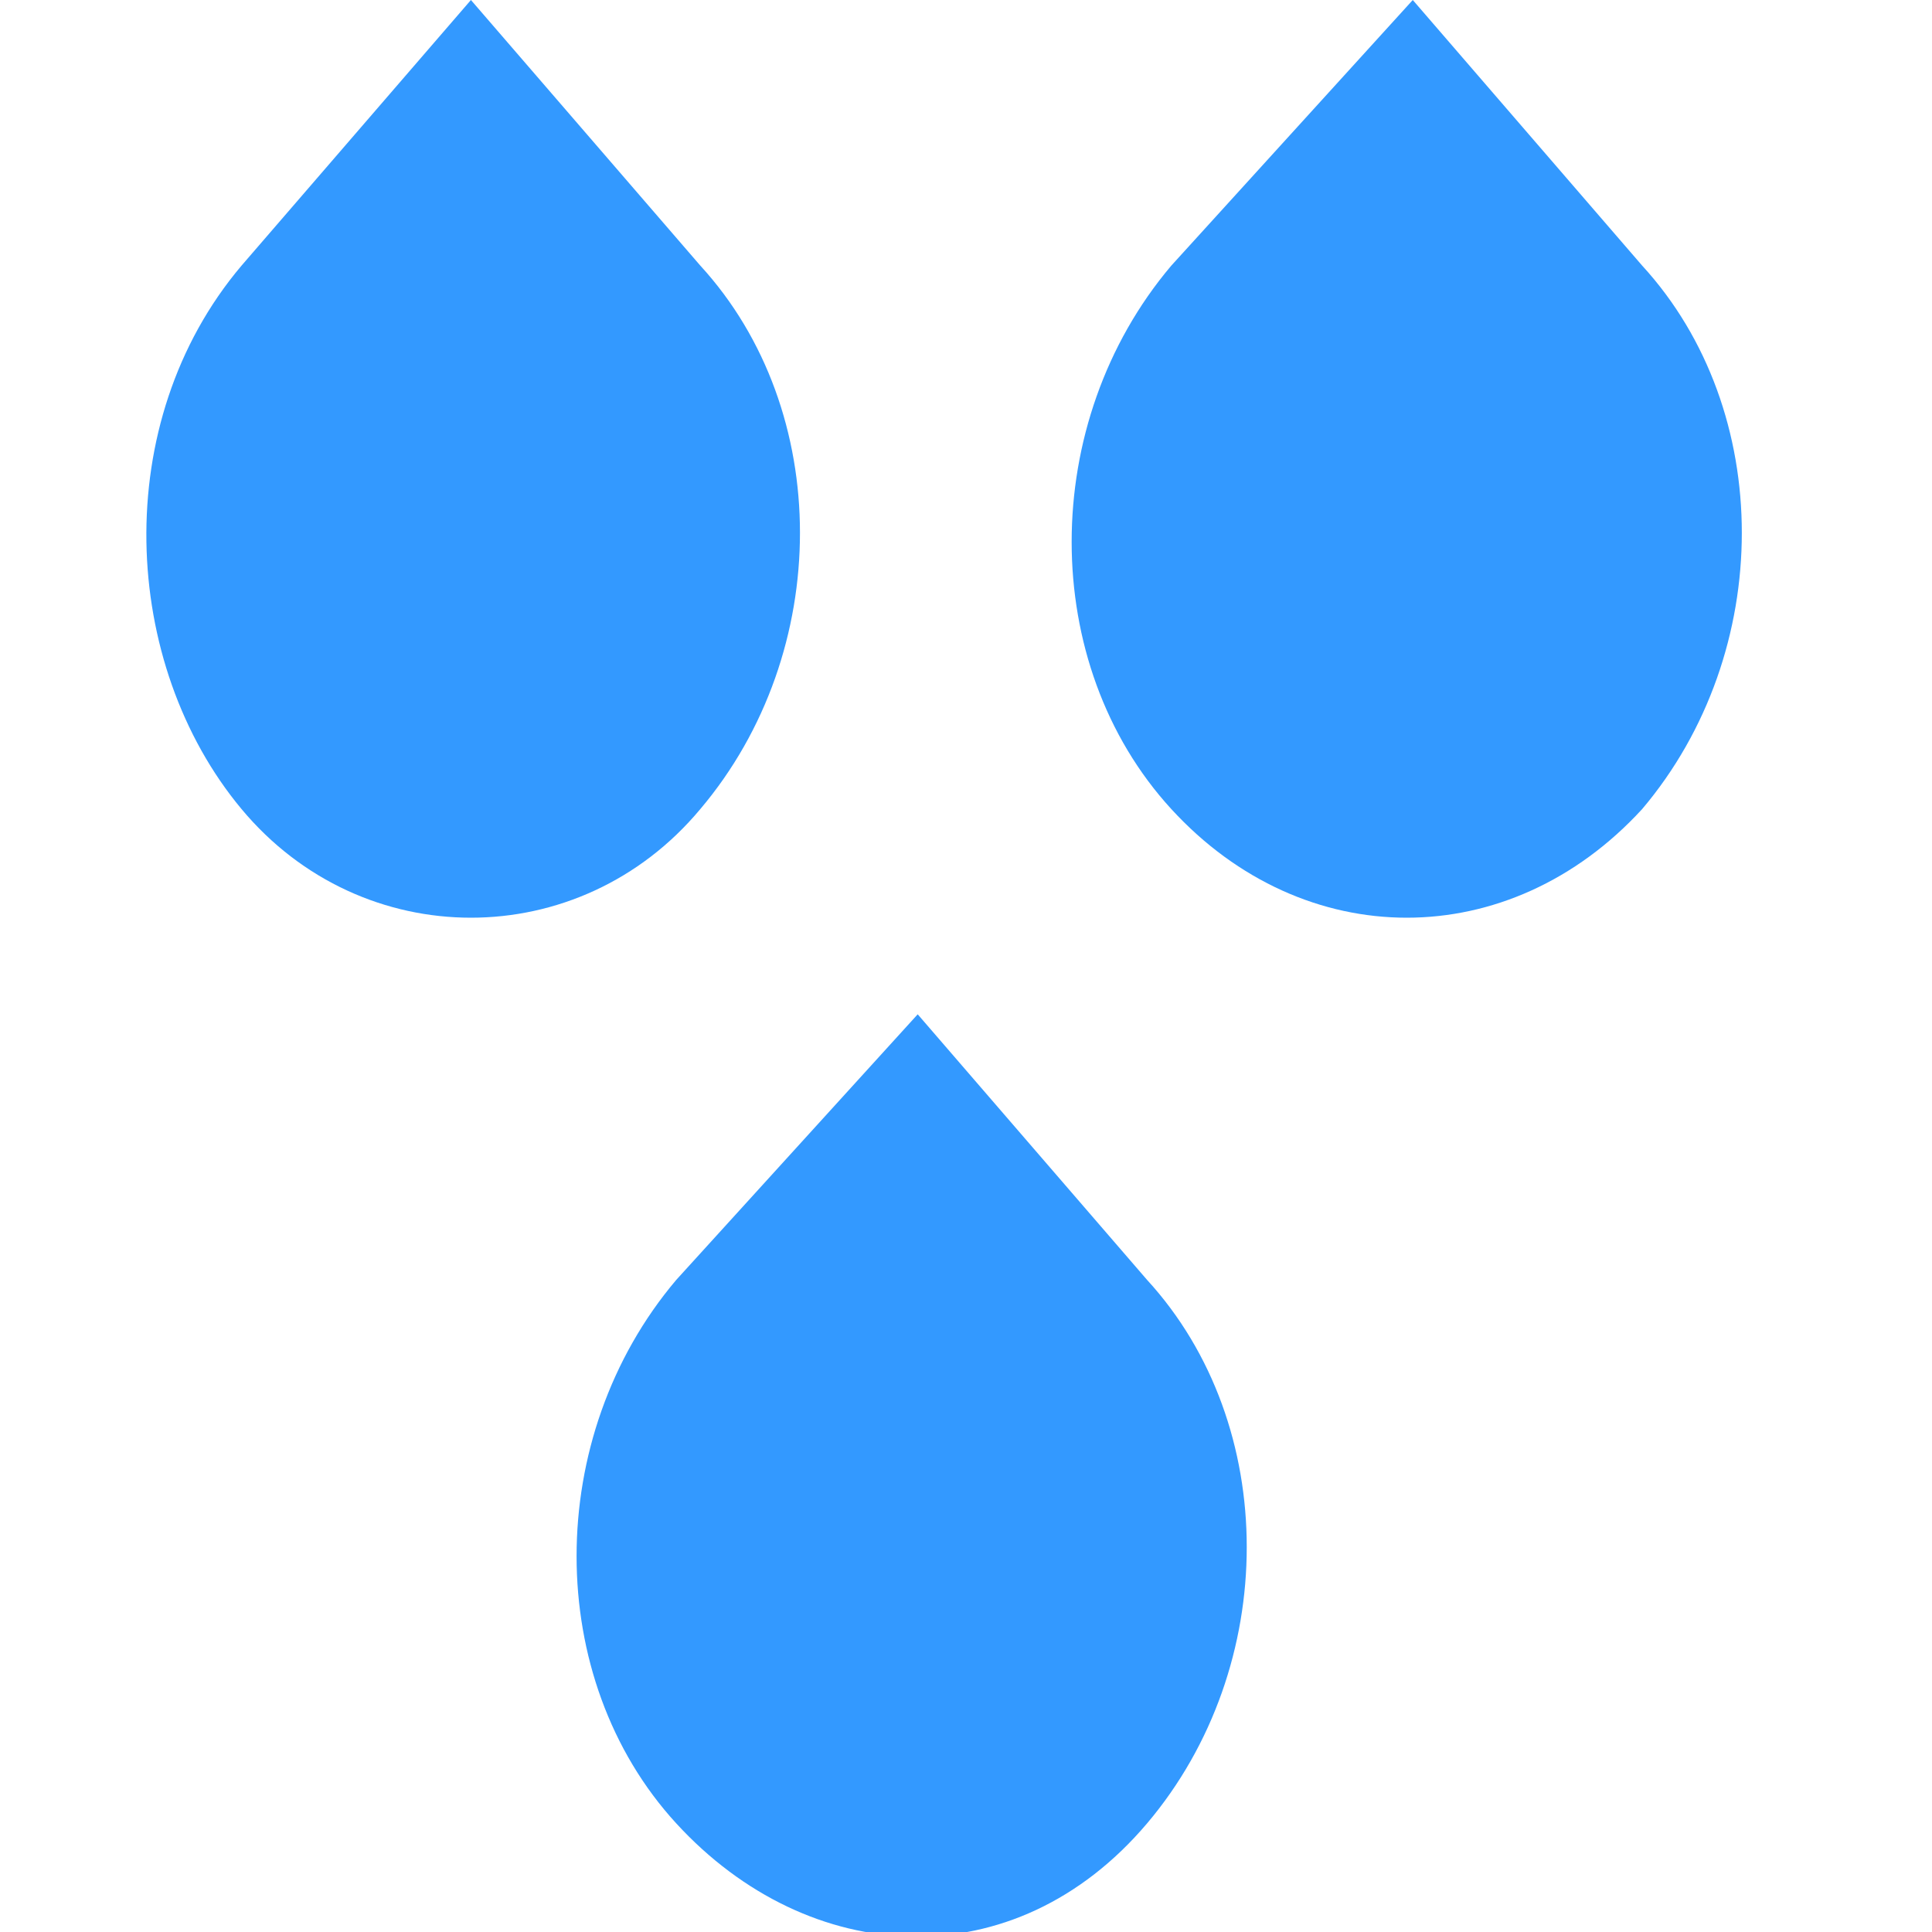 <?xml version="1.0" encoding="utf-8"?>
<!-- Generator: Adobe Illustrator 18.0.0, SVG Export Plug-In . SVG Version: 6.00 Build 0)  -->
<!DOCTYPE svg PUBLIC "-//W3C//DTD SVG 1.1//EN" "http://www.w3.org/Graphics/SVG/1.1/DTD/svg11.dtd">
<svg version="1.1" id="Layer_1" xmlns="http://www.w3.org/2000/svg" xmlns:xlink="http://www.w3.org/1999/xlink" x="0px" y="0px"
	 viewBox="0 0 16 16" enable-background="new 0 0 16 16" xml:space="preserve">
<path fill="#3399FF" d="M3.9,0l1.9,2.2c1.1,1.2,1.1,3.2,0,4.5C4.8,7.9,3,7.9,2,6.7S0.9,3.5,2,2.2L3.9,0z"/>
<path fill="#3399FF" d="M7.6,8.4l1.9,2.2c1.1,1.2,1.1,3.2,0,4.5s-2.8,1.2-3.9,0s-1.1-3.2,0-4.5L7.6,8.4z"/>
<path fill="#3399FF" d="M11.7,0l1.9,2.2c1.1,1.2,1.1,3.2,0,4.5c-1.1,1.2-2.8,1.2-3.9,0s-1.1-3.2,0-4.5L11.7,0z"/>
</svg>
